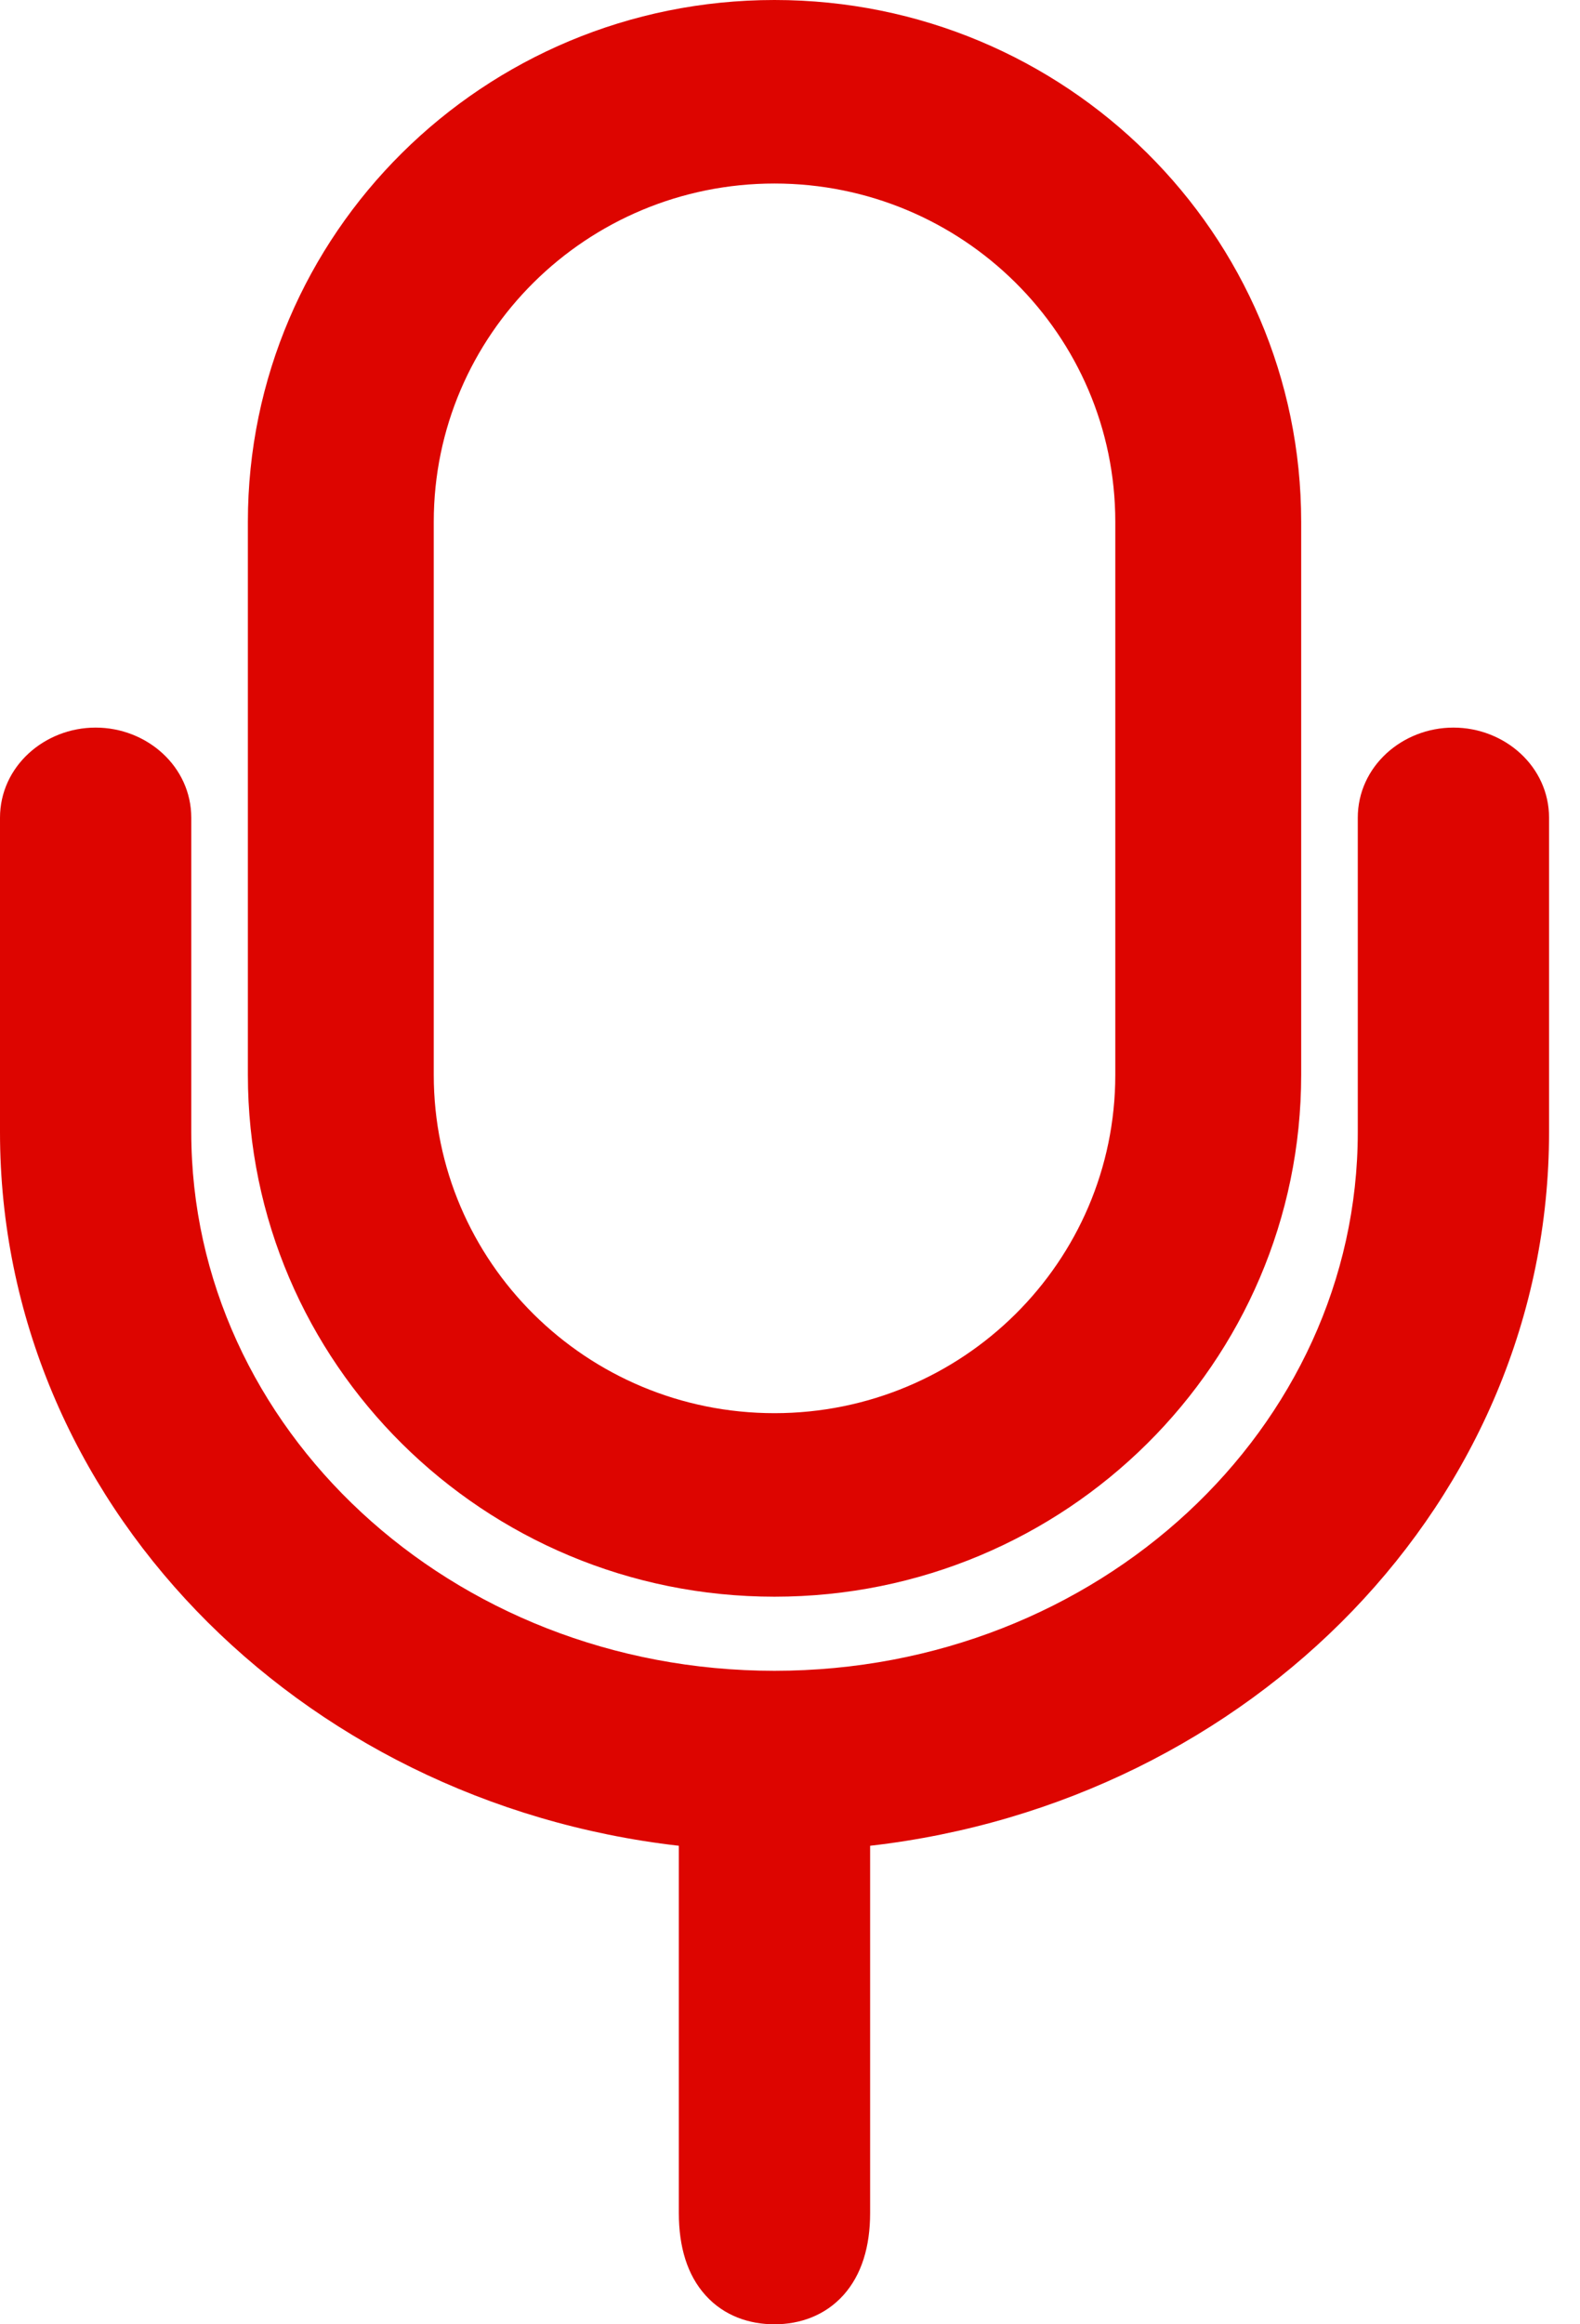 <svg width="17" height="25" viewBox="0 0 17 25" fill="none" xmlns="http://www.w3.org/2000/svg">
<path fill-rule="evenodd" clip-rule="evenodd" d="M8.333 0C5.2 0 2.667 2.517 2.667 5.613V11.561C2.667 14.657 5.2 17.174 8.333 17.174C11.467 17.174 14 14.657 14 11.561V5.613C14 2.517 11.467 0 8.333 0ZM4.667 5.613C4.667 3.599 6.312 1.974 8.333 1.974C10.354 1.974 12 3.599 12 5.613V11.561C12 13.575 10.354 15.2 8.333 15.2C6.312 15.2 4.667 13.575 4.667 11.561V5.613ZM1.029 7.826C0.478 7.826 0 8.244 0 8.796V12.178C0 16.14 3.202 19.384 7.304 19.853V23.804C7.304 24.166 7.394 24.471 7.592 24.689C7.794 24.913 8.067 25 8.333 25C8.604 25 8.876 24.908 9.076 24.685C9.272 24.466 9.362 24.162 9.362 23.804V19.853C13.465 19.384 16.667 16.14 16.667 12.178V8.796C16.667 8.244 16.189 7.826 15.638 7.826C15.087 7.826 14.609 8.244 14.609 8.796V12.178C14.609 15.361 11.817 17.971 8.333 17.971C4.85 17.971 2.058 15.361 2.058 12.178V8.796C2.058 8.244 1.58 7.826 1.029 7.826Z" fill="#DD0500"/>
</svg>
